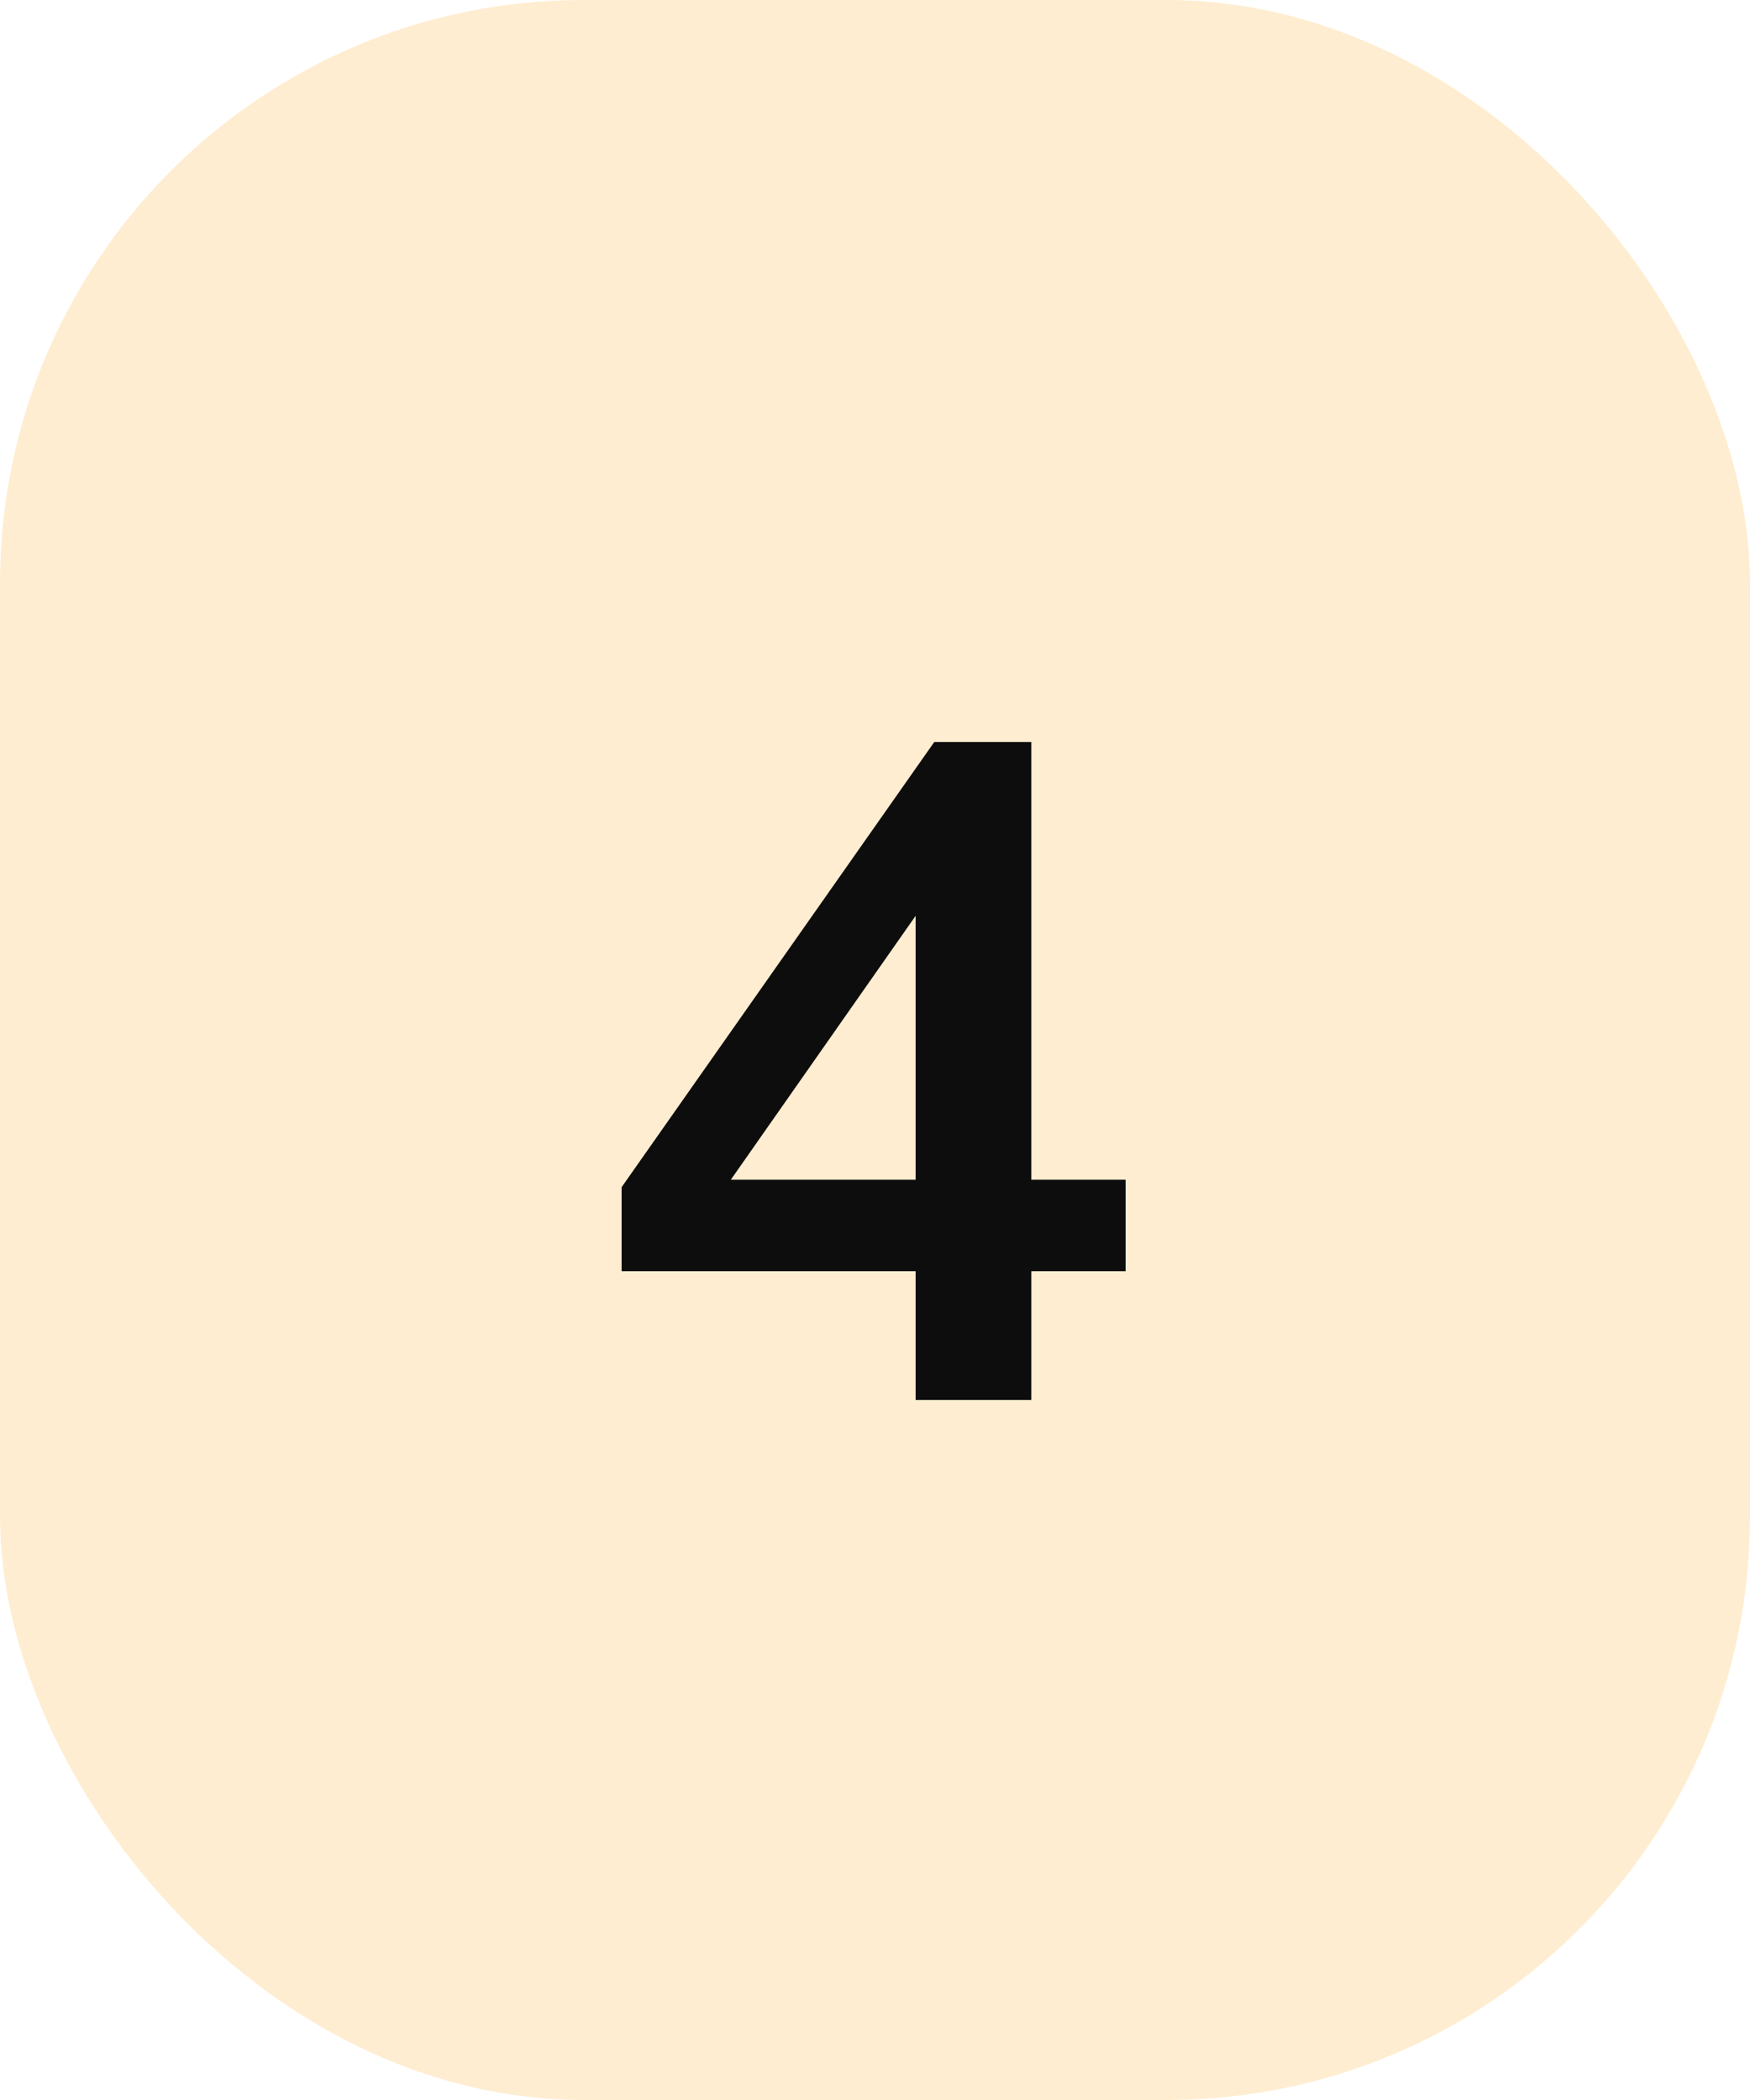 <svg width="60" height="72" viewBox="0 0 60 72" fill="none" xmlns="http://www.w3.org/2000/svg">
<rect width="60" height="72" rx="20" fill="#FFC365" fill-opacity="0.3"/>
<path d="M31.392 48V43.584H21.312V40.704L32.032 25.44H35.36V40.448H38.592V43.584H35.36V48H31.392ZM31.392 40.448V30.304H32.16L24.384 41.408V40.448H31.392Z" fill="#0D0D0D"/>
</svg>
